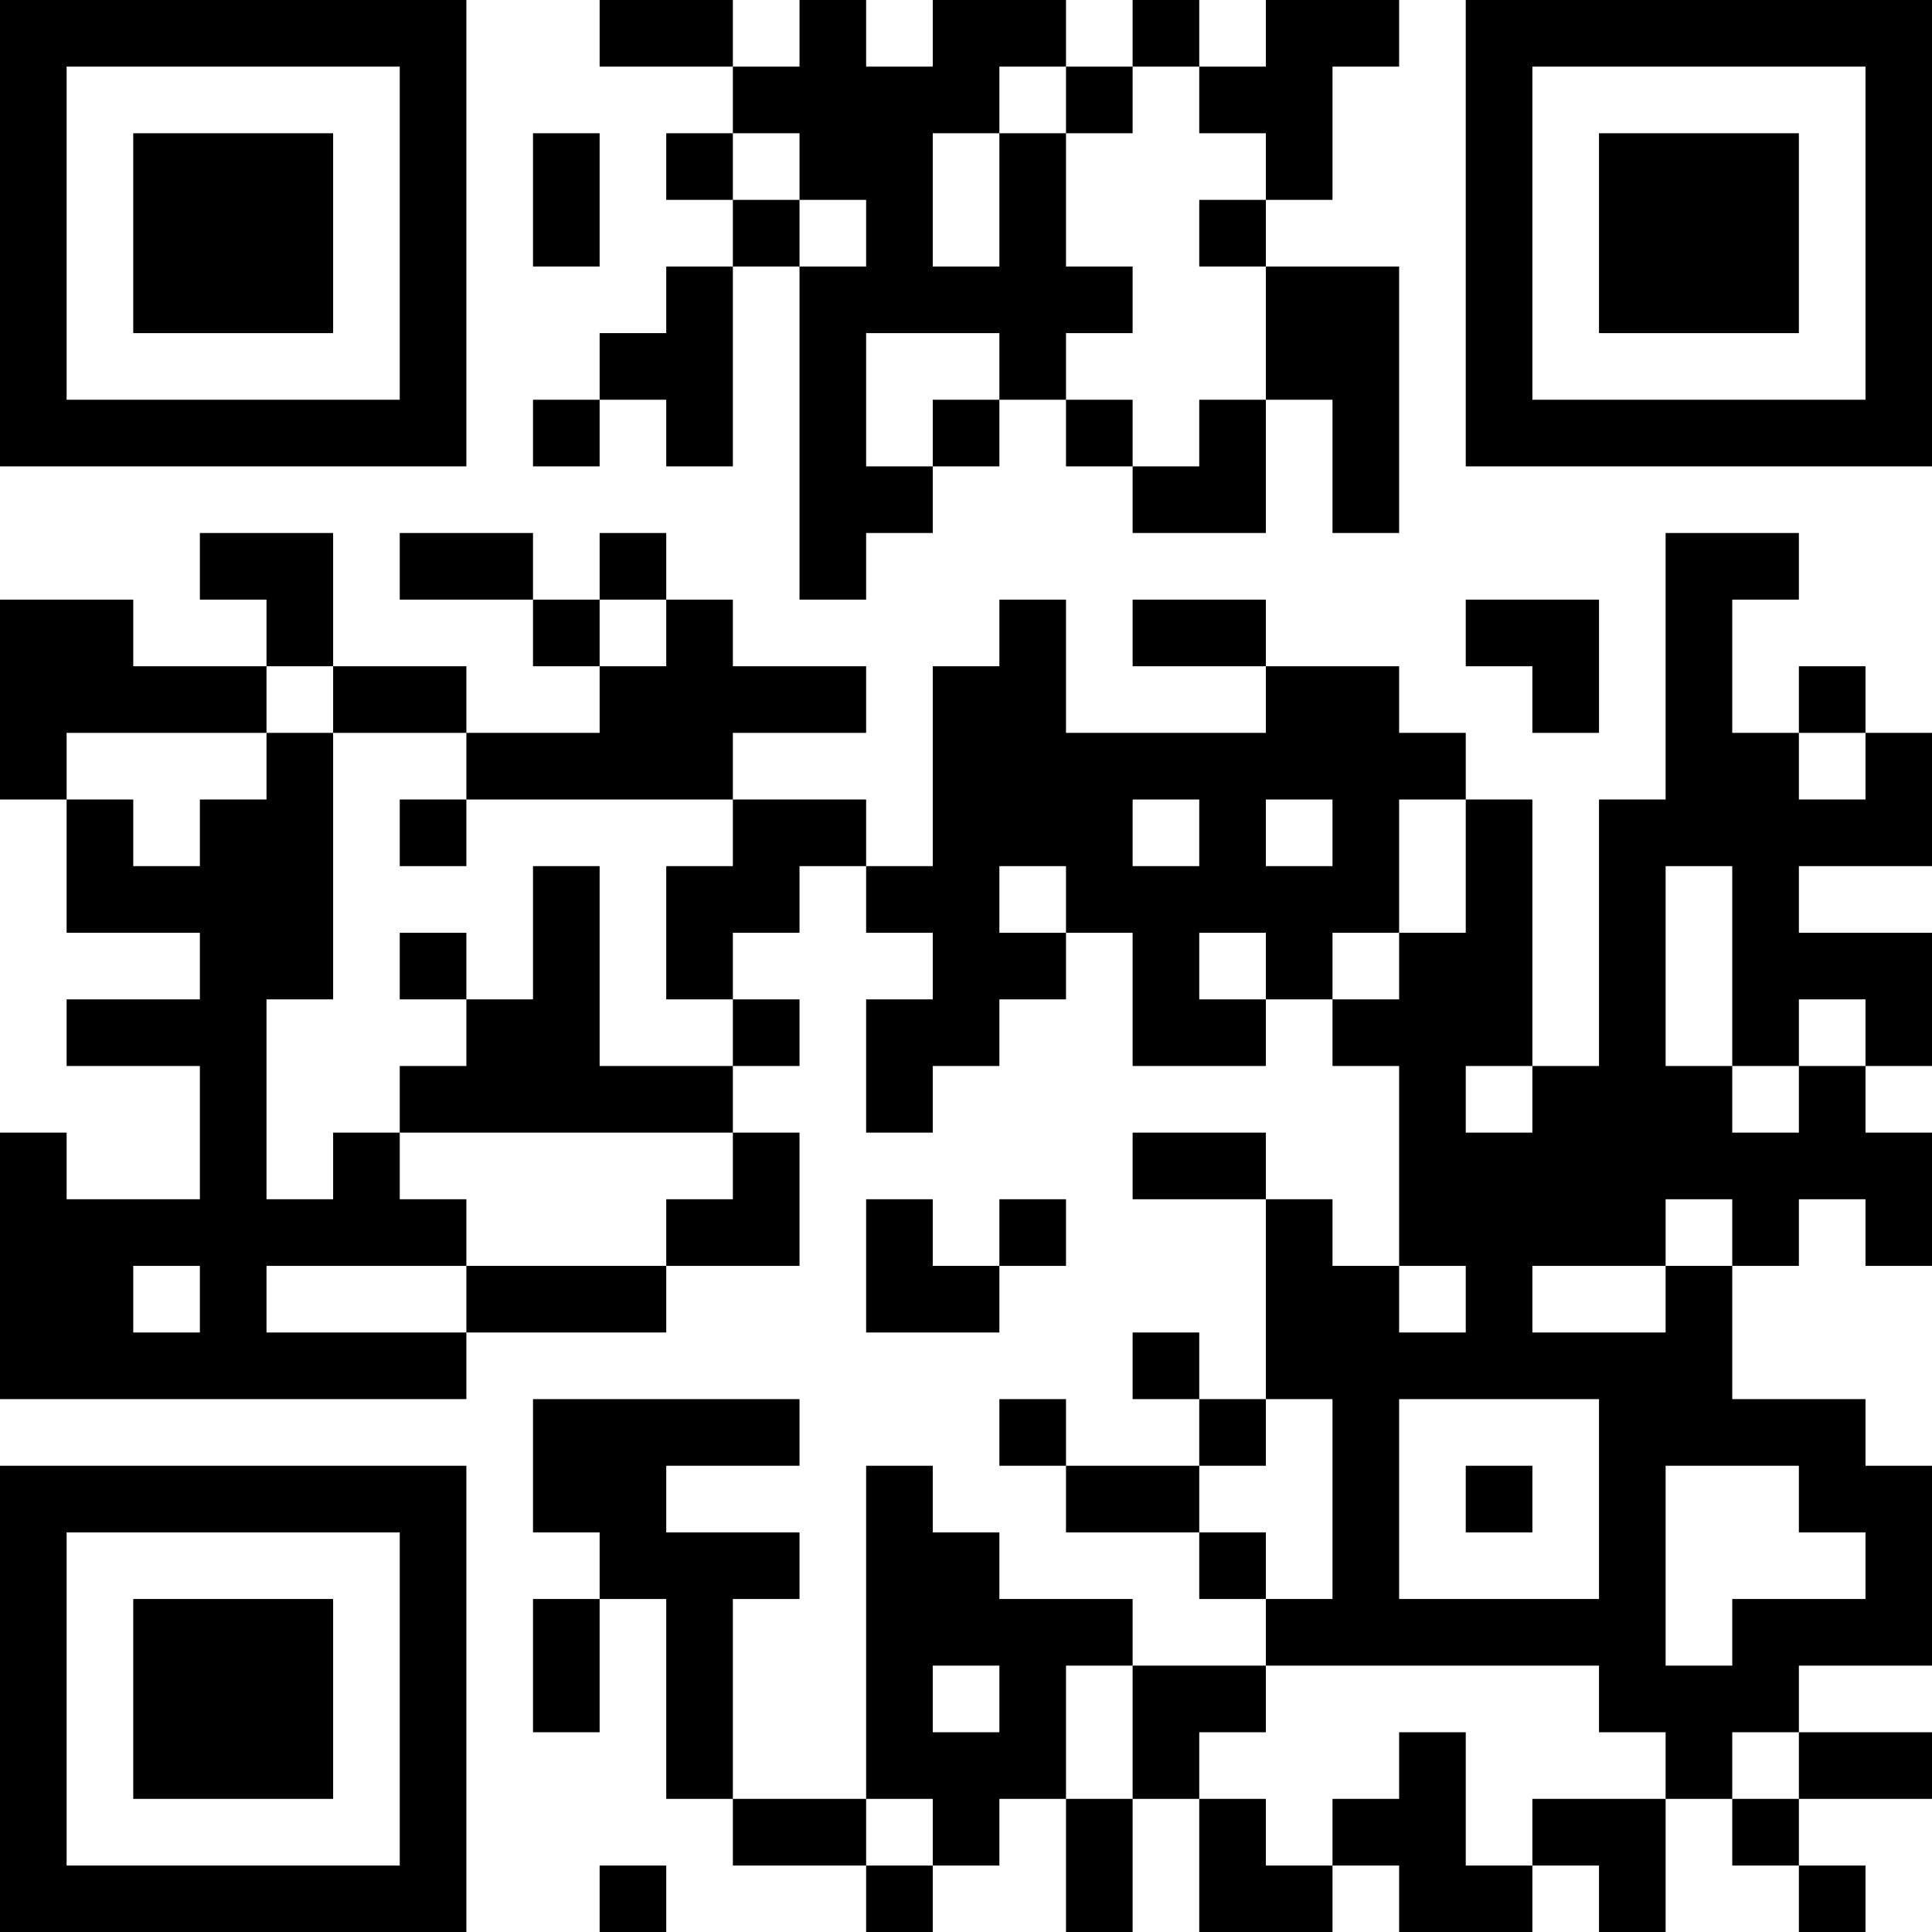<?xml version="1.0" encoding="UTF-8"?>
<svg xmlns="http://www.w3.org/2000/svg" version="1.1" width="200" height="200" viewBox="0 0 200 200"><rect x="0" y="0" width="200" height="200" fill="#ffffff"/><g transform="scale(6.897)"><g transform="translate(0,0)"><path fill-rule="evenodd" d="M9 0L9 1L11 1L11 2L10 2L10 3L11 3L11 4L10 4L10 5L9 5L9 6L8 6L8 7L9 7L9 6L10 6L10 7L11 7L11 4L12 4L12 9L13 9L13 8L14 8L14 7L15 7L15 6L16 6L16 7L17 7L17 8L19 8L19 6L20 6L20 8L21 8L21 4L19 4L19 3L20 3L20 1L21 1L21 0L19 0L19 1L18 1L18 0L17 0L17 1L16 1L16 0L14 0L14 1L13 1L13 0L12 0L12 1L11 1L11 0ZM15 1L15 2L14 2L14 4L15 4L15 2L16 2L16 4L17 4L17 5L16 5L16 6L17 6L17 7L18 7L18 6L19 6L19 4L18 4L18 3L19 3L19 2L18 2L18 1L17 1L17 2L16 2L16 1ZM8 2L8 4L9 4L9 2ZM11 2L11 3L12 3L12 4L13 4L13 3L12 3L12 2ZM13 5L13 7L14 7L14 6L15 6L15 5ZM3 8L3 9L4 9L4 10L2 10L2 9L0 9L0 12L1 12L1 14L3 14L3 15L1 15L1 16L3 16L3 18L1 18L1 17L0 17L0 21L7 21L7 20L10 20L10 19L12 19L12 17L11 17L11 16L12 16L12 15L11 15L11 14L12 14L12 13L13 13L13 14L14 14L14 15L13 15L13 17L14 17L14 16L15 16L15 15L16 15L16 14L17 14L17 16L19 16L19 15L20 15L20 16L21 16L21 19L20 19L20 18L19 18L19 17L17 17L17 18L19 18L19 21L18 21L18 20L17 20L17 21L18 21L18 22L16 22L16 21L15 21L15 22L16 22L16 23L18 23L18 24L19 24L19 25L17 25L17 24L15 24L15 23L14 23L14 22L13 22L13 27L11 27L11 24L12 24L12 23L10 23L10 22L12 22L12 21L8 21L8 23L9 23L9 24L8 24L8 26L9 26L9 24L10 24L10 27L11 27L11 28L13 28L13 29L14 29L14 28L15 28L15 27L16 27L16 29L17 29L17 27L18 27L18 29L20 29L20 28L21 28L21 29L23 29L23 28L24 28L24 29L25 29L25 27L26 27L26 28L27 28L27 29L28 29L28 28L27 28L27 27L29 27L29 26L27 26L27 25L29 25L29 22L28 22L28 21L26 21L26 19L27 19L27 18L28 18L28 19L29 19L29 17L28 17L28 16L29 16L29 14L27 14L27 13L29 13L29 11L28 11L28 10L27 10L27 11L26 11L26 9L27 9L27 8L25 8L25 12L24 12L24 16L23 16L23 12L22 12L22 11L21 11L21 10L19 10L19 9L17 9L17 10L19 10L19 11L16 11L16 9L15 9L15 10L14 10L14 13L13 13L13 12L11 12L11 11L13 11L13 10L11 10L11 9L10 9L10 8L9 8L9 9L8 9L8 8L6 8L6 9L8 9L8 10L9 10L9 11L7 11L7 10L5 10L5 8ZM9 9L9 10L10 10L10 9ZM22 9L22 10L23 10L23 11L24 11L24 9ZM4 10L4 11L1 11L1 12L2 12L2 13L3 13L3 12L4 12L4 11L5 11L5 15L4 15L4 18L5 18L5 17L6 17L6 18L7 18L7 19L4 19L4 20L7 20L7 19L10 19L10 18L11 18L11 17L6 17L6 16L7 16L7 15L8 15L8 13L9 13L9 16L11 16L11 15L10 15L10 13L11 13L11 12L7 12L7 11L5 11L5 10ZM27 11L27 12L28 12L28 11ZM6 12L6 13L7 13L7 12ZM17 12L17 13L18 13L18 12ZM19 12L19 13L20 13L20 12ZM21 12L21 14L20 14L20 15L21 15L21 14L22 14L22 12ZM15 13L15 14L16 14L16 13ZM25 13L25 16L26 16L26 17L27 17L27 16L28 16L28 15L27 15L27 16L26 16L26 13ZM6 14L6 15L7 15L7 14ZM18 14L18 15L19 15L19 14ZM22 16L22 17L23 17L23 16ZM13 18L13 20L15 20L15 19L16 19L16 18L15 18L15 19L14 19L14 18ZM25 18L25 19L23 19L23 20L25 20L25 19L26 19L26 18ZM2 19L2 20L3 20L3 19ZM21 19L21 20L22 20L22 19ZM19 21L19 22L18 22L18 23L19 23L19 24L20 24L20 21ZM21 21L21 24L24 24L24 21ZM22 22L22 23L23 23L23 22ZM25 22L25 25L26 25L26 24L28 24L28 23L27 23L27 22ZM14 25L14 26L15 26L15 25ZM16 25L16 27L17 27L17 25ZM19 25L19 26L18 26L18 27L19 27L19 28L20 28L20 27L21 27L21 26L22 26L22 28L23 28L23 27L25 27L25 26L24 26L24 25ZM26 26L26 27L27 27L27 26ZM13 27L13 28L14 28L14 27ZM9 28L9 29L10 29L10 28ZM0 0L0 7L7 7L7 0ZM1 1L1 6L6 6L6 1ZM2 2L2 5L5 5L5 2ZM22 0L22 7L29 7L29 0ZM23 1L23 6L28 6L28 1ZM24 2L24 5L27 5L27 2ZM0 22L0 29L7 29L7 22ZM1 23L1 28L6 28L6 23ZM2 24L2 27L5 27L5 24Z" fill="#000000"/></g></g></svg>

